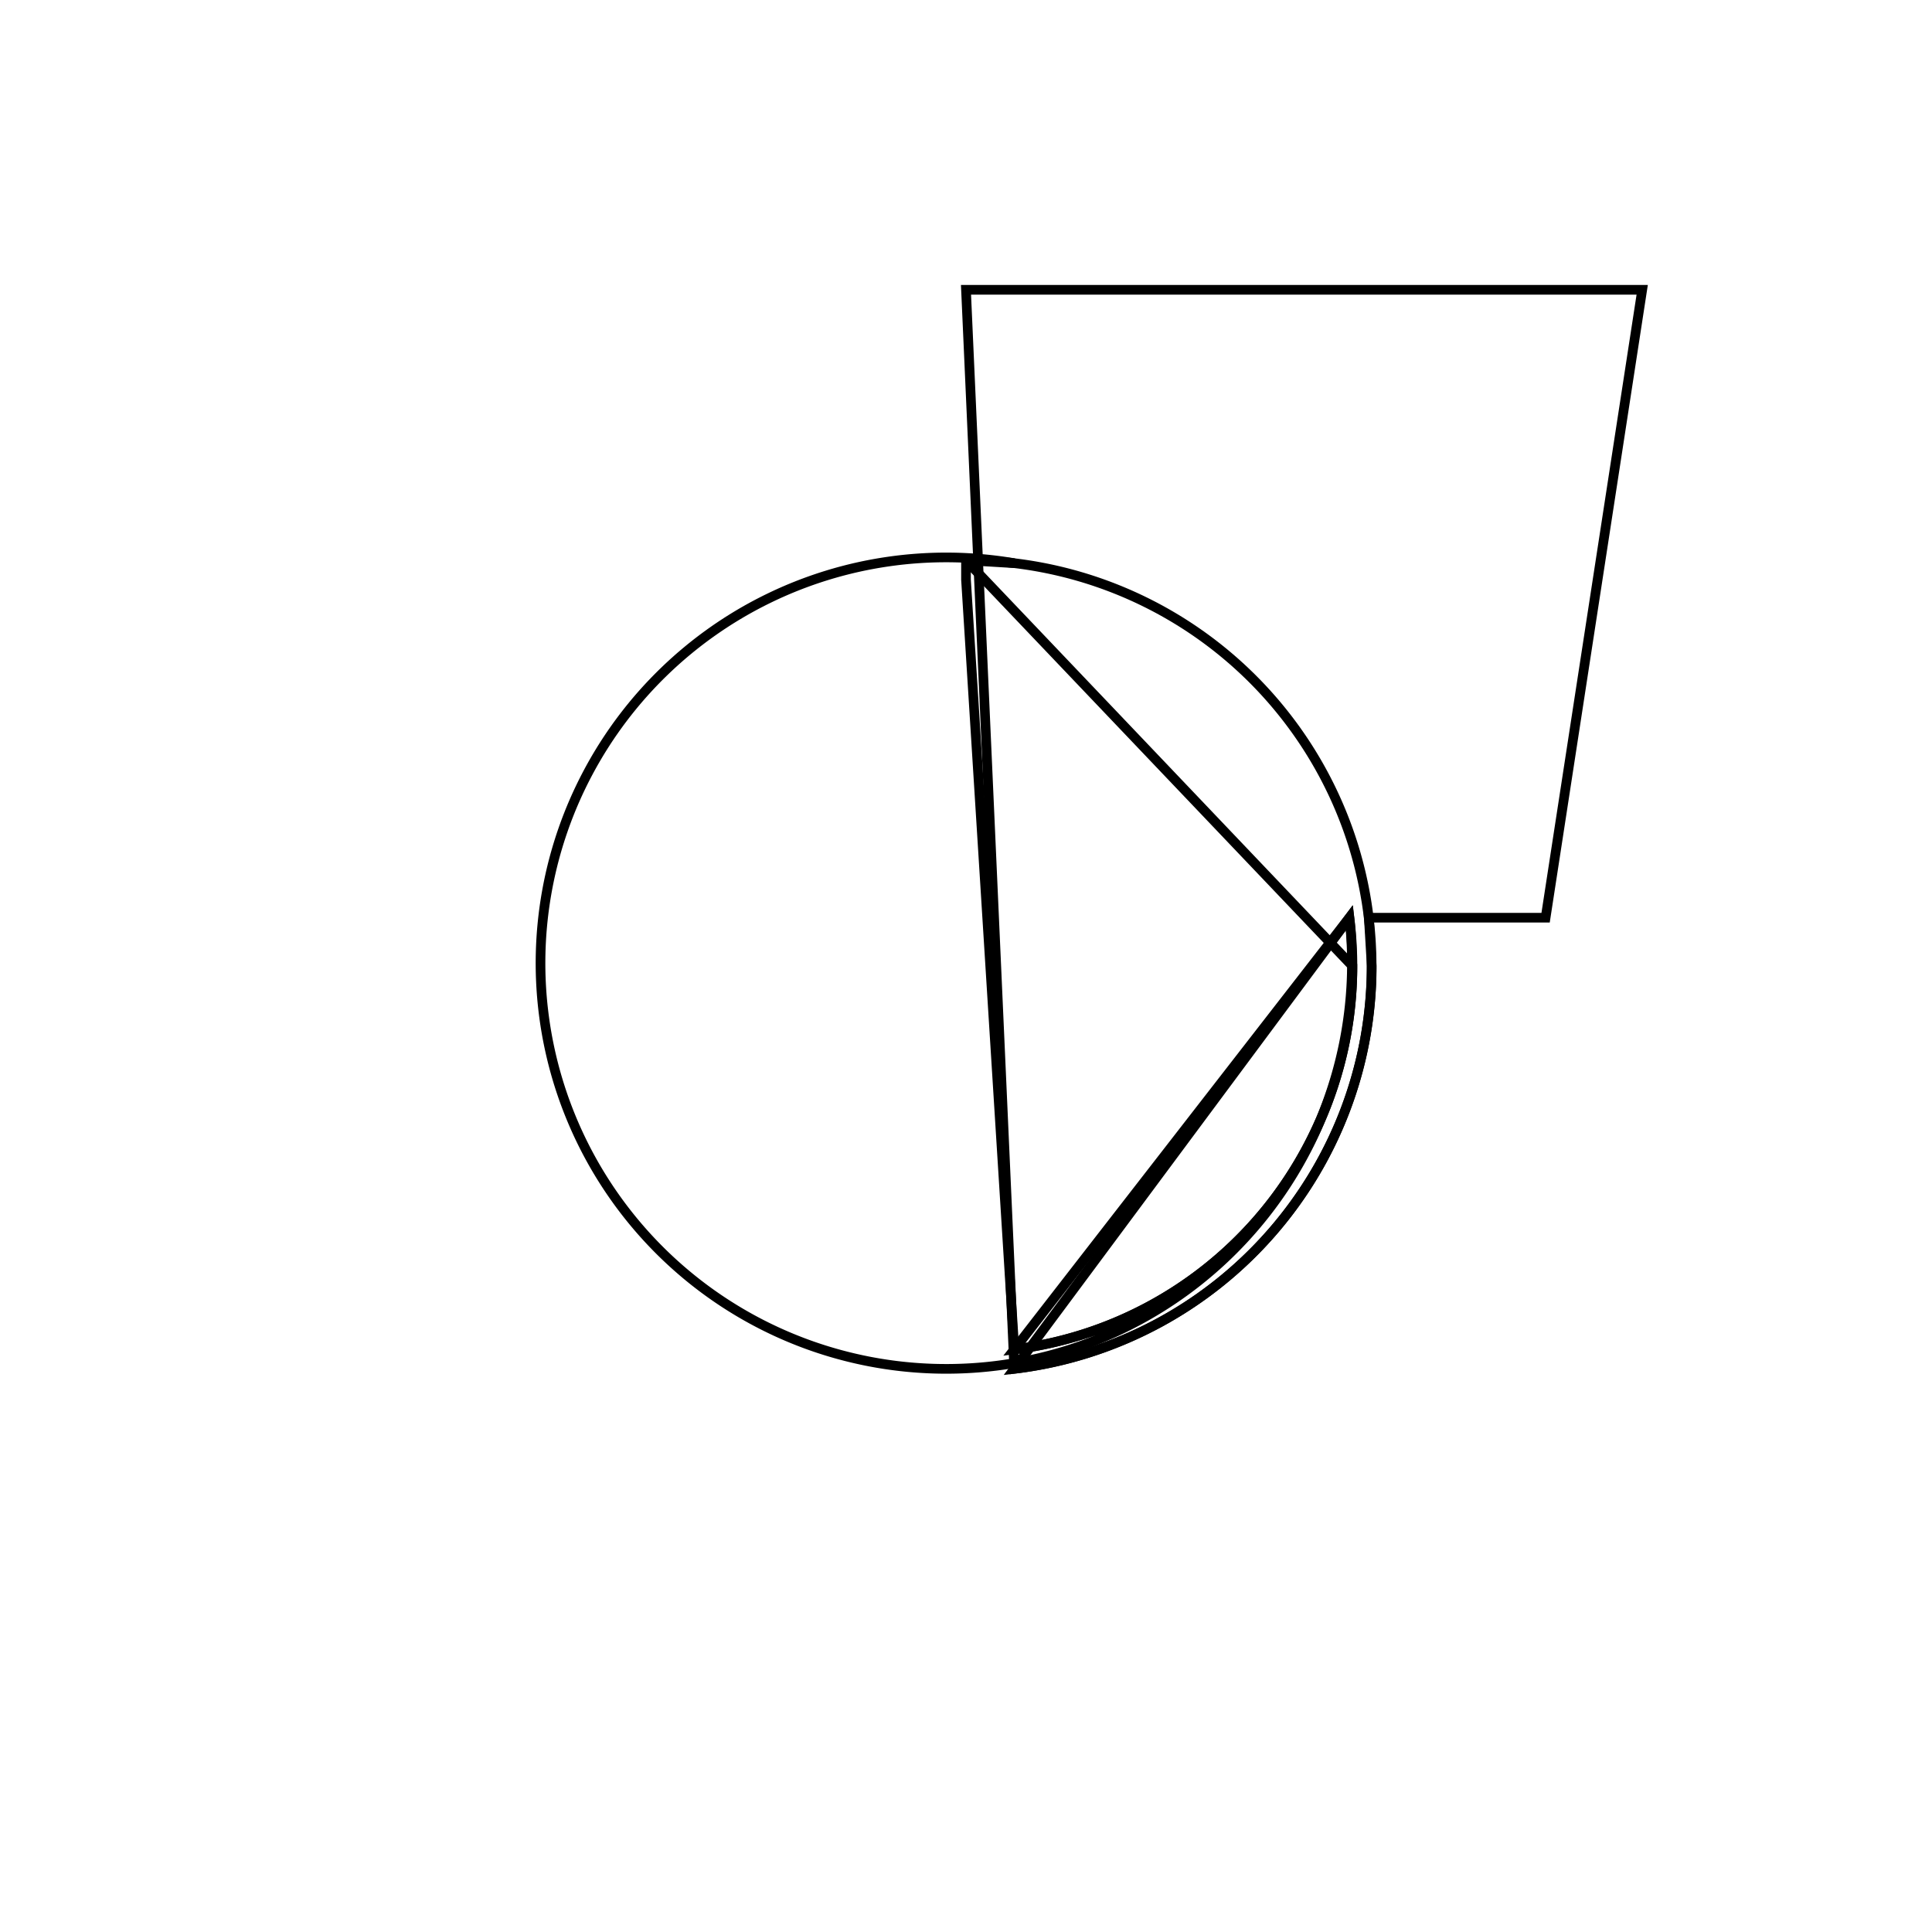 <svg version='1.1' x='0px' y='0px' viewBox='-10 -10 20 20' xmlns='http://www.w3.org/2000/svg'><style>path{stroke:black; stroke-width: 0.1; fill: transparent}</style><path d='M4.2,0,A4.2,4.2,0,0,1,0.5,4.17,L0,-7,L7,-7,L6,-0.5,L4.17,-0.5,Z'/>
<path d='M4.996003610813204e-16,-4,L2.5717582782094415e-16,-4.2,A4.2,4.2,0,0,1,0.5,4.17,L3.969,-0.5,A4,4,0,0,1,0.5,3.969,Z'/>
<path d='M4,6.661338147750939e-16,A4,4,0,0,1,0.5,3.969,L3.969,-0.5,A4.2,4.2,0,1,1,0.5,-4.17,L2.5717582782094415e-16,-4.2,Z'/></svg>